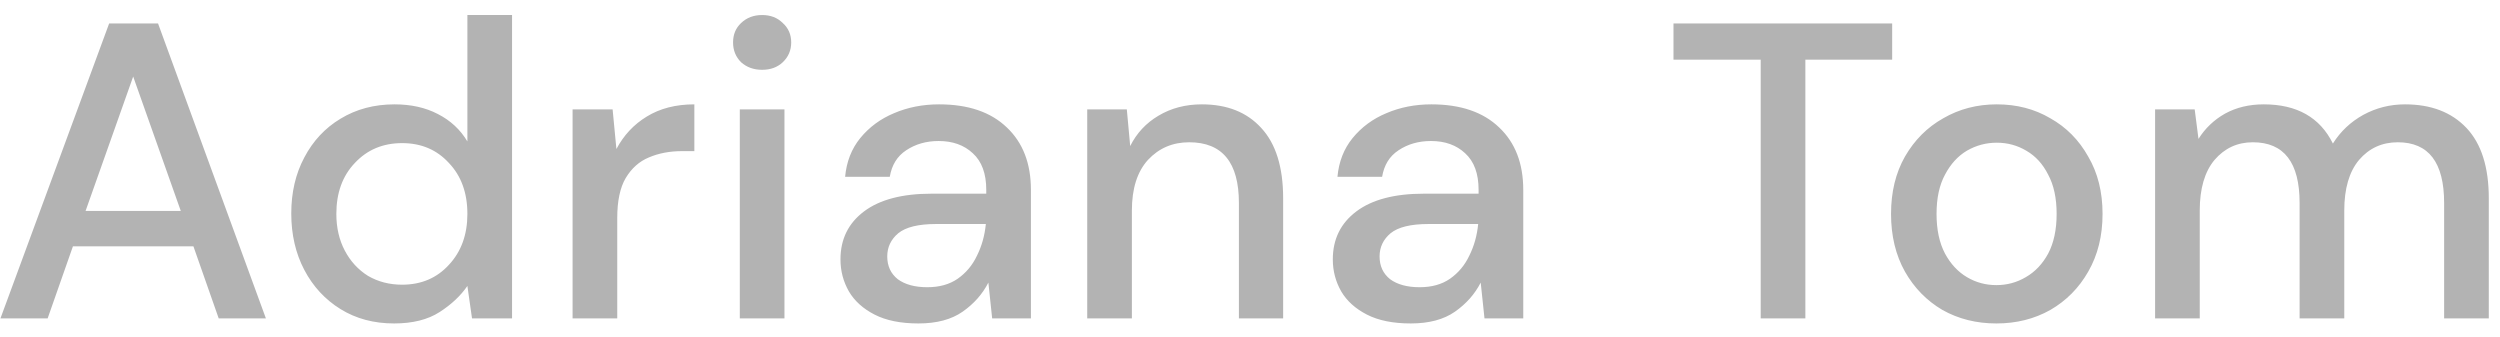 <svg width="89" height="12" viewBox="0 0 89 12" fill="none" xmlns="http://www.w3.org/2000/svg">
<path d="M0.016 11.335L3.886 0.835H5.626L9.466 11.335H7.786L6.886 8.77H2.596L1.696 11.335H0.016ZM3.046 7.51H6.436L4.741 2.725L3.046 7.51ZM14.029 11.515C13.309 11.515 12.674 11.345 12.124 11.005C11.574 10.665 11.144 10.2 10.834 9.61C10.524 9.02 10.369 8.35 10.369 7.6C10.369 6.85 10.524 6.185 10.834 5.605C11.144 5.015 11.574 4.555 12.124 4.225C12.684 3.885 13.324 3.715 14.044 3.715C14.634 3.715 15.149 3.83 15.589 4.06C16.039 4.29 16.389 4.615 16.639 5.035V0.535H18.229V11.335H16.804L16.639 10.18C16.399 10.53 16.069 10.84 15.649 11.11C15.229 11.38 14.689 11.515 14.029 11.515ZM14.314 10.135C14.994 10.135 15.549 9.9 15.979 9.43C16.419 8.96 16.639 8.355 16.639 7.615C16.639 6.865 16.419 6.26 15.979 5.8C15.549 5.33 14.994 5.095 14.314 5.095C13.634 5.095 13.074 5.33 12.634 5.8C12.194 6.26 11.974 6.865 11.974 7.615C11.974 8.105 12.074 8.54 12.274 8.92C12.474 9.3 12.749 9.6 13.099 9.82C13.459 10.03 13.864 10.135 14.314 10.135ZM20.384 11.335V3.895H21.809L21.944 5.305C22.204 4.815 22.564 4.43 23.024 4.15C23.494 3.86 24.059 3.715 24.719 3.715V5.38H24.284C23.844 5.38 23.449 5.455 23.099 5.605C22.759 5.745 22.484 5.99 22.274 6.34C22.074 6.68 21.974 7.155 21.974 7.765V11.335H20.384ZM27.132 2.485C26.832 2.485 26.582 2.395 26.382 2.215C26.192 2.025 26.097 1.79 26.097 1.51C26.097 1.23 26.192 1 26.382 0.82C26.582 0.63 26.832 0.535 27.132 0.535C27.432 0.535 27.677 0.63 27.867 0.82C28.067 1 28.167 1.23 28.167 1.51C28.167 1.79 28.067 2.025 27.867 2.215C27.677 2.395 27.432 2.485 27.132 2.485ZM26.337 11.335V3.895H27.927V11.335H26.337ZM32.696 11.515C32.066 11.515 31.546 11.41 31.136 11.2C30.726 10.99 30.421 10.715 30.221 10.375C30.021 10.025 29.921 9.645 29.921 9.235C29.921 8.515 30.201 7.945 30.761 7.525C31.321 7.105 32.121 6.895 33.161 6.895H35.111V6.76C35.111 6.18 34.951 5.745 34.631 5.455C34.321 5.165 33.916 5.02 33.416 5.02C32.976 5.02 32.591 5.13 32.261 5.35C31.941 5.56 31.746 5.875 31.676 6.295H30.086C30.136 5.755 30.316 5.295 30.626 4.915C30.946 4.525 31.346 4.23 31.826 4.03C32.316 3.82 32.851 3.715 33.431 3.715C34.471 3.715 35.276 3.99 35.846 4.54C36.416 5.08 36.701 5.82 36.701 6.76V11.335H35.321L35.186 10.06C34.976 10.47 34.671 10.815 34.271 11.095C33.871 11.375 33.346 11.515 32.696 11.515ZM33.011 10.225C33.441 10.225 33.801 10.125 34.091 9.925C34.391 9.715 34.621 9.44 34.781 9.1C34.951 8.76 35.056 8.385 35.096 7.975H33.326C32.696 7.975 32.246 8.085 31.976 8.305C31.716 8.525 31.586 8.8 31.586 9.13C31.586 9.47 31.711 9.74 31.961 9.94C32.221 10.13 32.571 10.225 33.011 10.225ZM38.705 11.335V3.895H40.115L40.235 5.2C40.465 4.74 40.8 4.38 41.24 4.12C41.69 3.85 42.205 3.715 42.785 3.715C43.685 3.715 44.39 3.995 44.9 4.555C45.42 5.115 45.68 5.95 45.68 7.06V11.335H44.105V7.225C44.105 5.785 43.515 5.065 42.335 5.065C41.745 5.065 41.255 5.275 40.865 5.695C40.485 6.115 40.295 6.715 40.295 7.495V11.335H38.705ZM50.223 11.515C49.593 11.515 49.073 11.41 48.663 11.2C48.253 10.99 47.948 10.715 47.748 10.375C47.548 10.025 47.448 9.645 47.448 9.235C47.448 8.515 47.728 7.945 48.288 7.525C48.848 7.105 49.648 6.895 50.688 6.895H52.638V6.76C52.638 6.18 52.478 5.745 52.158 5.455C51.848 5.165 51.443 5.02 50.943 5.02C50.503 5.02 50.118 5.13 49.788 5.35C49.468 5.56 49.273 5.875 49.203 6.295H47.613C47.663 5.755 47.843 5.295 48.153 4.915C48.473 4.525 48.873 4.23 49.353 4.03C49.843 3.82 50.378 3.715 50.958 3.715C51.998 3.715 52.803 3.99 53.373 4.54C53.943 5.08 54.228 5.82 54.228 6.76V11.335H52.848L52.713 10.06C52.503 10.47 52.198 10.815 51.798 11.095C51.398 11.375 50.873 11.515 50.223 11.515ZM50.538 10.225C50.968 10.225 51.328 10.125 51.618 9.925C51.918 9.715 52.148 9.44 52.308 9.1C52.478 8.76 52.583 8.385 52.623 7.975H50.853C50.223 7.975 49.773 8.085 49.503 8.305C49.243 8.525 49.113 8.8 49.113 9.13C49.113 9.47 49.238 9.74 49.488 9.94C49.748 10.13 50.098 10.225 50.538 10.225ZM62.681 11.335V2.125H59.576V0.835H67.361V2.125H64.271V11.335H62.681ZM71.071 11.515C70.361 11.515 69.721 11.355 69.151 11.035C68.591 10.705 68.146 10.25 67.816 9.67C67.486 9.08 67.321 8.395 67.321 7.615C67.321 6.835 67.486 6.155 67.816 5.575C68.156 4.985 68.611 4.53 69.181 4.21C69.751 3.88 70.386 3.715 71.086 3.715C71.796 3.715 72.431 3.88 72.991 4.21C73.561 4.53 74.011 4.985 74.341 5.575C74.681 6.155 74.851 6.835 74.851 7.615C74.851 8.395 74.681 9.08 74.341 9.67C74.011 10.25 73.561 10.705 72.991 11.035C72.421 11.355 71.781 11.515 71.071 11.515ZM71.071 10.15C71.451 10.15 71.801 10.055 72.121 9.865C72.451 9.675 72.716 9.395 72.916 9.025C73.116 8.645 73.216 8.175 73.216 7.615C73.216 7.055 73.116 6.59 72.916 6.22C72.726 5.84 72.466 5.555 72.136 5.365C71.816 5.175 71.466 5.08 71.086 5.08C70.706 5.08 70.351 5.175 70.021 5.365C69.701 5.555 69.441 5.84 69.241 6.22C69.041 6.59 68.941 7.055 68.941 7.615C68.941 8.175 69.041 8.645 69.241 9.025C69.441 9.395 69.701 9.675 70.021 9.865C70.341 10.055 70.691 10.15 71.071 10.15ZM76.721 11.335V3.895H78.131L78.266 4.945C78.506 4.565 78.821 4.265 79.211 4.045C79.611 3.825 80.071 3.715 80.591 3.715C81.771 3.715 82.591 4.18 83.051 5.11C83.321 4.68 83.681 4.34 84.131 4.09C84.591 3.84 85.086 3.715 85.616 3.715C86.546 3.715 87.276 3.995 87.806 4.555C88.336 5.115 88.601 5.95 88.601 7.06V11.335H87.011V7.225C87.011 5.785 86.461 5.065 85.361 5.065C84.801 5.065 84.341 5.275 83.981 5.695C83.631 6.115 83.456 6.715 83.456 7.495V11.335H81.866V7.225C81.866 5.785 81.311 5.065 80.201 5.065C79.651 5.065 79.196 5.275 78.836 5.695C78.486 6.115 78.311 6.715 78.311 7.495V11.335H76.721Z" fill="#B3B3B3"/>
</svg>
